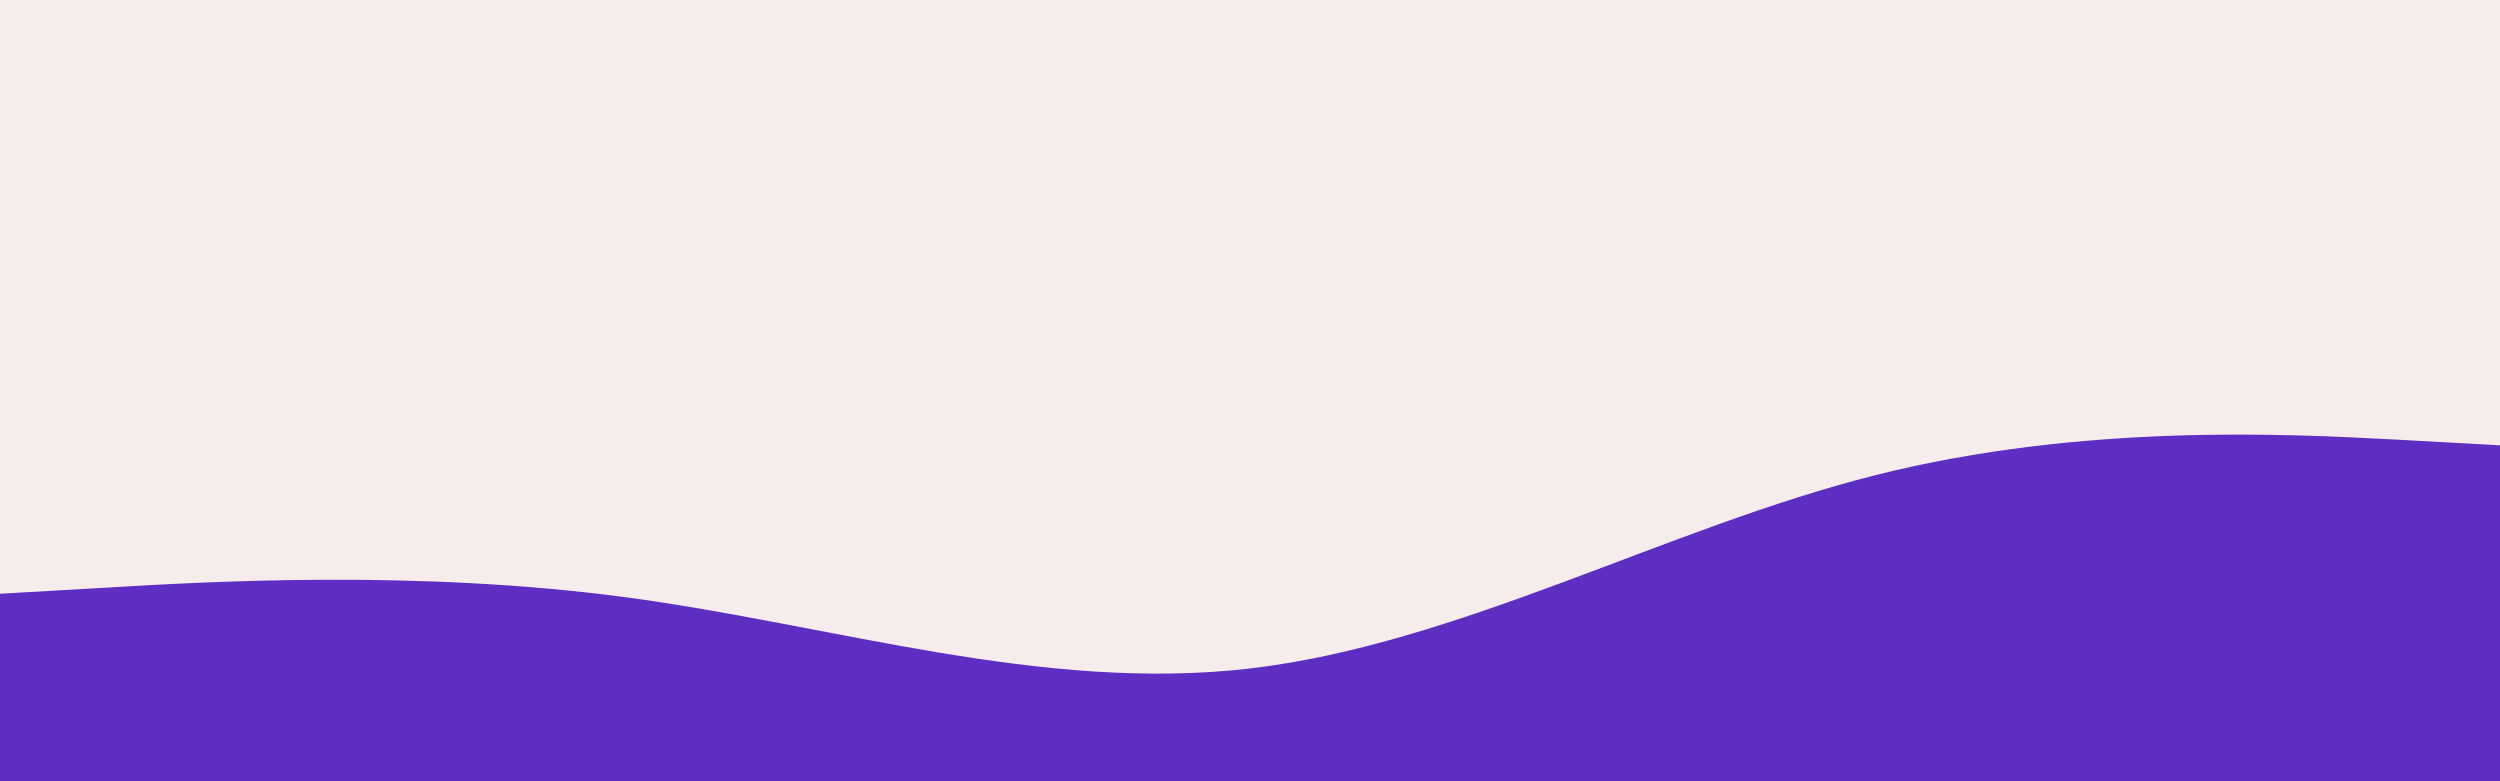 <svg id="visual" viewBox="0 0 960 300" width="960" height="300" xmlns="http://www.w3.org/2000/svg" xmlns:xlink="http://www.w3.org/1999/xlink" version="1.1"><rect x="0" y="0" width="960" height="300" fill="#f7ecec"></rect><path d="M0 228L40 225.7C80 223.3 160 218.7 240 229.3C320 240 400 266 480 256.7C560 247.3 640 202.7 720 182.5C800 162.3 880 166.7 920 168.8L960 171L960 301L920 301C880 301 800 301 720 301C640 301 560 301 480 301C400 301 320 301 240 301C160 301 80 301 40 301L0 301Z" fill="#5D2EC1" stroke-linecap="round" stroke-linejoin="miter"></path></svg>
